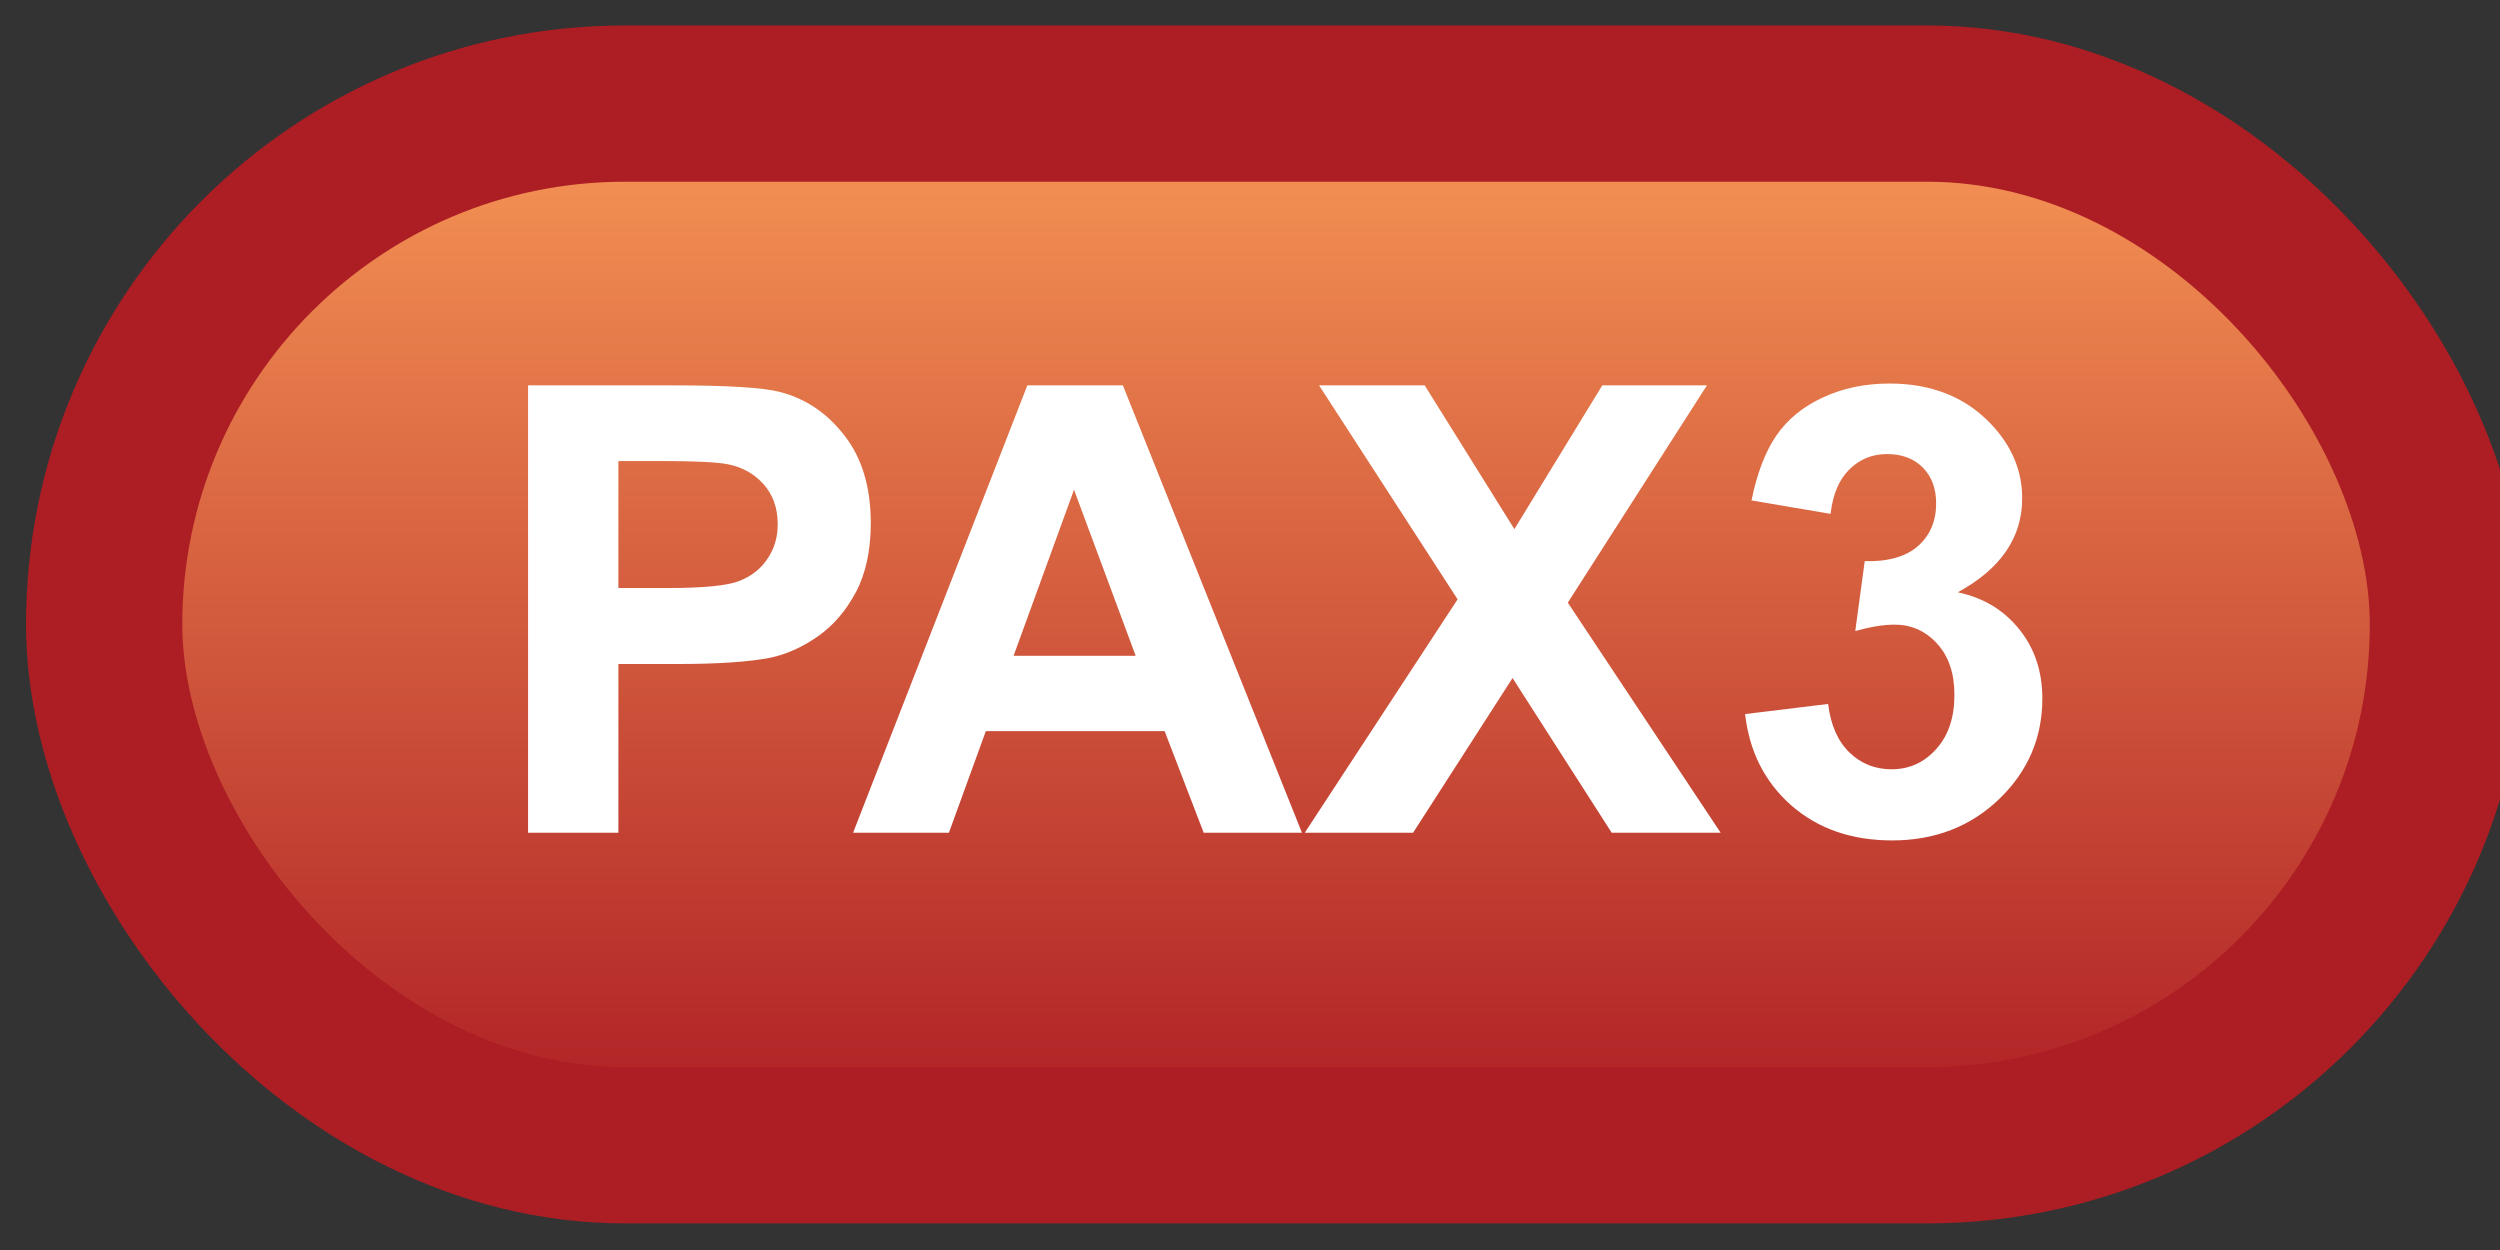 <svg width="48" height="24" viewBox="0 0 48 24" fill="none" xmlns="http://www.w3.org/2000/svg">
<rect x="0" y="0" width="48" height="24" fill="#333333" stroke="none"/>
<rect x="2" y="1.989" width="45" height="20" rx="10" fill="url(#paint0_linear_64_1905)"/>
<rect x="2" y="1.989" width="45" height="20" rx="10" stroke="#AD1D24" stroke-width="3" stroke-linejoin="round"/>
<path d="M10.139 15.989V7.399H12.922C13.977 7.399 14.664 7.442 14.984 7.528C15.477 7.657 15.889 7.938 16.221 8.372C16.553 8.802 16.719 9.358 16.719 10.042C16.719 10.569 16.623 11.012 16.432 11.372C16.24 11.731 15.996 12.014 15.699 12.221C15.406 12.425 15.107 12.559 14.803 12.626C14.389 12.708 13.789 12.749 13.004 12.749H11.873V15.989H10.139ZM11.873 8.852V11.29H12.822C13.506 11.29 13.963 11.245 14.193 11.155C14.424 11.065 14.604 10.925 14.732 10.733C14.865 10.542 14.932 10.319 14.932 10.065C14.932 9.753 14.84 9.495 14.656 9.292C14.473 9.089 14.24 8.962 13.959 8.911C13.752 8.872 13.336 8.852 12.711 8.852H11.873ZM24.998 15.989H23.111L22.361 14.038H18.928L18.219 15.989H16.379L19.725 7.399H21.559L24.998 15.989ZM21.805 12.591L20.621 9.403L19.461 12.591H21.805ZM25.051 15.989L27.986 11.507L25.326 7.399H27.354L29.076 10.159L30.764 7.399H32.773L30.102 11.571L33.037 15.989H30.945L29.041 13.018L27.131 15.989H25.051ZM33.506 13.71L35.1 13.516C35.15 13.923 35.287 14.233 35.51 14.448C35.732 14.663 36.002 14.77 36.318 14.77C36.658 14.77 36.943 14.641 37.174 14.383C37.408 14.126 37.525 13.778 37.525 13.341C37.525 12.927 37.414 12.598 37.191 12.356C36.969 12.114 36.697 11.993 36.377 11.993C36.166 11.993 35.914 12.034 35.621 12.116L35.803 10.774C36.248 10.786 36.588 10.69 36.822 10.487C37.057 10.28 37.174 10.007 37.174 9.667C37.174 9.378 37.088 9.147 36.916 8.975C36.744 8.803 36.516 8.718 36.23 8.718C35.949 8.718 35.709 8.815 35.51 9.011C35.31 9.206 35.19 9.491 35.147 9.866L33.629 9.608C33.734 9.089 33.893 8.675 34.103 8.366C34.318 8.053 34.615 7.809 34.994 7.634C35.377 7.454 35.805 7.364 36.277 7.364C37.086 7.364 37.734 7.622 38.223 8.137C38.625 8.559 38.826 9.036 38.826 9.567C38.826 10.321 38.414 10.923 37.59 11.372C38.082 11.477 38.475 11.714 38.768 12.081C39.065 12.448 39.213 12.891 39.213 13.411C39.213 14.165 38.938 14.807 38.387 15.339C37.836 15.87 37.15 16.136 36.33 16.136C35.553 16.136 34.908 15.913 34.397 15.467C33.885 15.018 33.588 14.432 33.506 13.71Z" fill="white"/>
<defs>
<linearGradient id="paint0_linear_64_1905" x1="24.5" y1="1.989" x2="24.5" y2="21.989" gradientUnits="userSpaceOnUse">
<stop stop-color="#F79756"/>
<stop offset="1" stop-color="#AD1D24"/>
</linearGradient>
</defs>
</svg>
